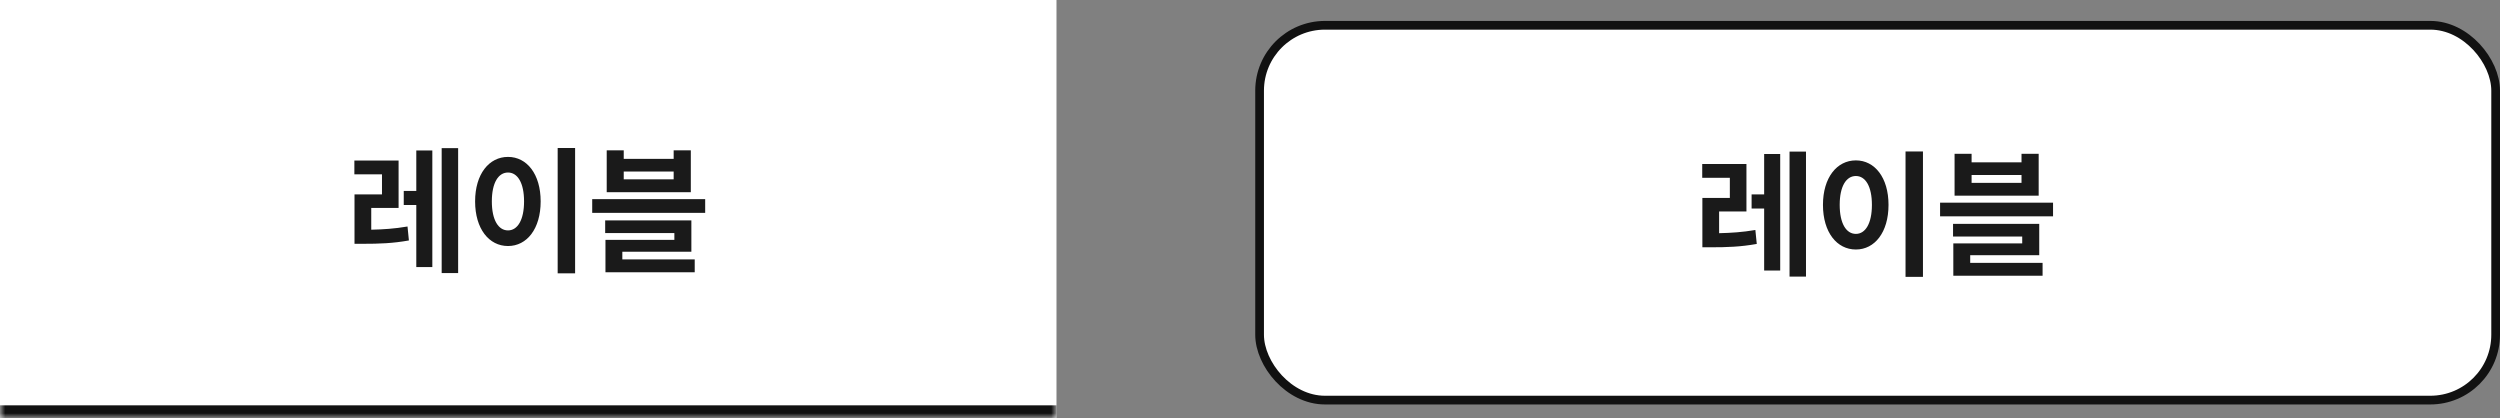 <svg width="239" height="40" viewBox="0 0 239 40" fill="none" xmlns="http://www.w3.org/2000/svg">
<rect x="0" y="0" width="239" height="40" fill="#808080" stroke="none"/>
<mask id="path-1-inside-1_1391_48421" fill="white">
<path d="M0 0H101V40H0V0Z"/>
</mask>
<path d="M0 0H101V40H0V0Z" fill="white"/>
<path d="M101 40V38.75H0V40V41.25H101V40Z" fill="#111111" mask="url(#path-1-inside-1_1391_48421)"/>
<path d="M33.878 15.347H38.105V19.88H35.491V21.96C36.638 21.933 37.718 21.867 38.958 21.653L39.091 22.987C37.544 23.267 36.224 23.307 34.731 23.307H33.891V18.587H36.518V16.667H33.878V15.347ZM38.598 19.6V18.253H39.798V14.387H41.331V25.533H39.798V19.6H38.598ZM42.224 26.107V14.16H43.798V26.107H42.224ZM53.313 14.147H54.98V26.133H53.313V14.147ZM45.42 19.253C45.42 16.64 46.753 15 48.566 15C50.367 15 51.687 16.64 51.687 19.253C51.687 21.88 50.367 23.52 48.566 23.52C46.753 23.52 45.42 21.88 45.42 19.253ZM47.02 19.253C47.02 21.04 47.647 22.027 48.566 22.027C49.473 22.027 50.1 21.04 50.1 19.253C50.1 17.467 49.473 16.493 48.566 16.493C47.647 16.493 47.02 17.467 47.02 19.253ZM58.002 14.373H59.629V15.187H64.402V14.373H66.042V18.373H58.002V14.373ZM56.615 20.347V19.04H67.415V20.347H56.615ZM57.855 22.28V21.067H66.095V24.067H59.495V24.8H66.415V26.027H57.882V22.933H64.469V22.28H57.855ZM59.629 17.147H64.402V16.4H59.629V17.147Z" fill="#1A1A1A"/>
<rect x="120.417" y="2.417" width="118.167" height="35.833" rx="6.25" fill="white"/>
<rect x="120.417" y="2.417" width="118.167" height="35.833" rx="6.25" stroke="#111111" stroke-width="0.833"/>
<path d="M162.733 15.68H166.96V20.213H164.347V22.293C165.493 22.266 166.573 22.2 167.813 21.986L167.947 23.32C166.4 23.6 165.08 23.64 163.587 23.64H162.747V18.92H165.373V17H162.733V15.68ZM167.453 19.933V18.586H168.653V14.72H170.187V25.866H168.653V19.933H167.453ZM171.08 26.44V14.493H172.653V26.44H171.08ZM182.169 14.48H183.835V26.466H182.169V14.48ZM174.275 19.586C174.275 16.973 175.609 15.333 177.422 15.333C179.222 15.333 180.542 16.973 180.542 19.586C180.542 22.213 179.222 23.853 177.422 23.853C175.609 23.853 174.275 22.213 174.275 19.586ZM175.875 19.586C175.875 21.373 176.502 22.36 177.422 22.36C178.329 22.36 178.955 21.373 178.955 19.586C178.955 17.8 178.329 16.826 177.422 16.826C176.502 16.826 175.875 17.8 175.875 19.586ZM186.857 14.706H188.484V15.52H193.257V14.706H194.897V18.706H186.857V14.706ZM185.471 20.68V19.373H196.271V20.68H185.471ZM186.711 22.613V21.4H194.951V24.4H188.351V25.133H195.271V26.36H186.737V23.266H193.324V22.613H186.711ZM188.484 17.48H193.257V16.733H188.484V17.48Z" fill="#1A1A1A"/>
</svg>

